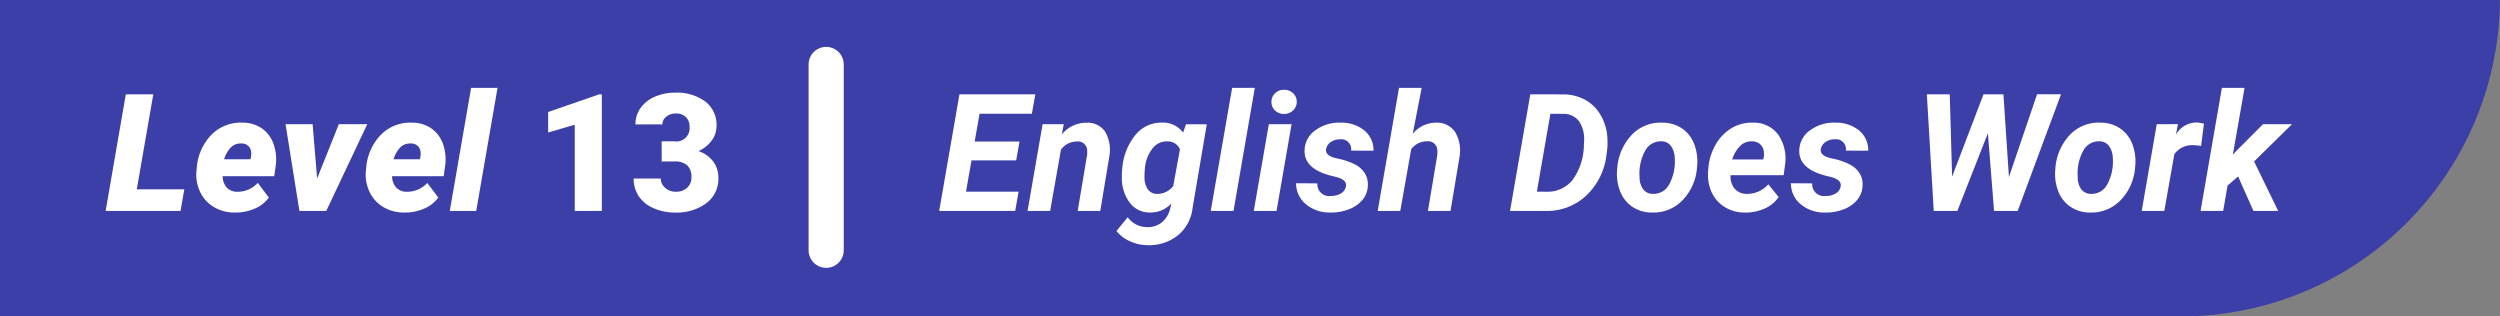 <svg xmlns="http://www.w3.org/2000/svg" width="213.333" height="27" viewBox="0 0 213.333 27">
  <rect x="0" y="0" width="213.333" height="27" fill="#808080" stroke="none"/>
  <g id="Grupo_984613" data-name="Grupo 984613" transform="translate(-242 -167.471)">
    <path id="Trazado_150523" data-name="Trazado 150523" d="M0,0H213.333A27.217,27.217,0,0,1,185.9,27H0Z" transform="translate(242 167.471)" fill="#3c3fa7"/>
    <path id="Trazado_212694" data-name="Trazado 212694" d="M2.673-1.846H6.727L6.405,0H.014L1.736-9.953H4.081ZM11.02.137A3.438,3.438,0,0,1,9.252-.332,2.95,2.95,0,0,1,8.08-1.617a3.453,3.453,0,0,1-.314-1.815l.021-.191A4.534,4.534,0,0,1,9.054-6.511,3.508,3.508,0,0,1,11.71-7.533a2.86,2.86,0,0,1,1.627.483,2.7,2.7,0,0,1,.991,1.294A3.963,3.963,0,0,1,14.533-3.9l-.13.938H10a1.442,1.442,0,0,0,.328.943,1.205,1.205,0,0,0,.916.383A2.328,2.328,0,0,0,13-2.393l.943,1.248a2.783,2.783,0,0,1-1.166.931,4.093,4.093,0,0,1-1.637.351Zm.547-5.893a1.157,1.157,0,0,0-.831.3,2.511,2.511,0,0,0-.612,1.047h2.249l.041-.2a1.5,1.5,0,0,0,.014-.449A.791.791,0,0,0,11.566-5.756Zm6.494,2.987L19.913-7.4H22.34L18.84,0H16.55L15.367-7.4h2.311ZM25.478.137A3.438,3.438,0,0,1,23.71-.332a2.95,2.95,0,0,1-1.172-1.285,3.453,3.453,0,0,1-.314-1.815l.021-.191a4.534,4.534,0,0,1,1.268-2.888,3.508,3.508,0,0,1,2.656-1.022,2.86,2.86,0,0,1,1.627.483,2.7,2.7,0,0,1,.991,1.294A3.963,3.963,0,0,1,28.991-3.9l-.13.938h-4.4a1.442,1.442,0,0,0,.328.943,1.205,1.205,0,0,0,.916.383,2.328,2.328,0,0,0,1.757-.752L28.4-1.145a2.783,2.783,0,0,1-1.166.931A4.093,4.093,0,0,1,25.6.137Zm.547-5.893a1.157,1.157,0,0,0-.831.3,2.511,2.511,0,0,0-.612,1.047h2.249l.041-.2a1.5,1.5,0,0,0,.014-.449A.791.791,0,0,0,26.024-5.756ZM31.637,0H29.381L31.2-10.5h2.256ZM42.355,0H40.045V-7.355l-2.27.663v-1.75l4.368-1.511h.212Zm5.106-5.94h1.087a1.13,1.13,0,0,0,1.292-1.265,1.094,1.094,0,0,0-.308-.8,1.166,1.166,0,0,0-.868-.311,1.249,1.249,0,0,0-.8.267.813.813,0,0,0-.338.663h-2.3a2.358,2.358,0,0,1,.438-1.4,2.889,2.889,0,0,1,1.213-.96,4.149,4.149,0,0,1,1.706-.345,4.076,4.076,0,0,1,2.611.759,2.522,2.522,0,0,1,.95,2.085,2.1,2.1,0,0,1-.393,1.213,2.8,2.8,0,0,1-1.145.926,2.676,2.676,0,0,1,1.244.872A2.3,2.3,0,0,1,52.3-2.8,2.568,2.568,0,0,1,51.276-.663a4.256,4.256,0,0,1-2.693.8,4.414,4.414,0,0,1-1.815-.373A2.844,2.844,0,0,1,45.5-1.268a2.684,2.684,0,0,1-.431-1.5h2.317a1.037,1.037,0,0,0,.369.793,1.3,1.3,0,0,0,.909.335,1.365,1.365,0,0,0,.971-.338A1.131,1.131,0,0,0,50-2.844a1.322,1.322,0,0,0-.376-1.066,1.572,1.572,0,0,0-1.039-.314H47.462Z" transform="translate(251 185.471)" fill="#fff"/>
    <path id="Trazado_212695" data-name="Trazado 212695" d="M6.713-4.313H2.9L2.434-1.647H6.918L6.631,0H.144L1.873-9.953H8.347L8.053-8.292H3.589L3.172-5.92H7ZM10.773-7.4l-.164.875a2.661,2.661,0,0,1,2.153-1,1.774,1.774,0,0,1,1.545.766A3.085,3.085,0,0,1,14.67-4.7L13.891,0H11.963l.793-4.724a2.212,2.212,0,0,0,.014-.485.783.783,0,0,0-.875-.718,1.659,1.659,0,0,0-1.36.7L9.611,0H7.684L8.969-7.4Zm5,3.7a5.118,5.118,0,0,1,1.118-2.786,2.836,2.836,0,0,1,2.3-1.049,2.074,2.074,0,0,1,1.764.854l.253-.718,1.771.007L21.766-.253a3.485,3.485,0,0,1-1.258,2.338,3.912,3.912,0,0,1-2.625.834,3.647,3.647,0,0,1-1.463-.332,3.128,3.128,0,0,1-1.148-.872L16.229.54a2.055,2.055,0,0,0,1.613.841A1.9,1.9,0,0,0,19.127.988,2.1,2.1,0,0,0,19.852-.2l.109-.444a2.4,2.4,0,0,1-1.812.779,2.125,2.125,0,0,1-1.716-.8,3.454,3.454,0,0,1-.7-2.054A6.9,6.9,0,0,1,15.771-3.705Zm1.894.811a1.768,1.768,0,0,0,.27,1.03.945.945,0,0,0,.783.407,1.726,1.726,0,0,0,1.395-.671l.574-3.136A1.134,1.134,0,0,0,19.6-5.934a1.512,1.512,0,0,0-1.251.6A3.116,3.116,0,0,0,17.705-3.7,7.187,7.187,0,0,0,17.664-2.894ZM25.259,0H23.317l1.825-10.5h1.935ZM28.93,0H26.988l1.285-7.4h1.941ZM28.5-9.276a.963.963,0,0,1,.3-.759,1.058,1.058,0,0,1,.759-.3,1.063,1.063,0,0,1,.759.267.959.959,0,0,1,.335.725.99.99,0,0,1-.284.738,1.063,1.063,0,0,1-.776.328,1.081,1.081,0,0,1-.755-.26A.954.954,0,0,1,28.5-9.276ZM34.85-2.085q.109-.547-.759-.793l-.622-.157q-2.208-.608-2.146-2.146a2.124,2.124,0,0,1,.926-1.706,3.449,3.449,0,0,1,2.15-.646,3.094,3.094,0,0,1,2.023.663,2.184,2.184,0,0,1,.786,1.729l-1.914-.007a.843.843,0,0,0-.943-.964,1.358,1.358,0,0,0-.783.226.929.929,0,0,0-.407.608q-.1.547.827.772l.273.062a5.5,5.5,0,0,1,1.442.516,2.177,2.177,0,0,1,.769.721,1.785,1.785,0,0,1,.25,1.032,1.97,1.97,0,0,1-.455,1.23,2.782,2.782,0,0,1-1.189.813,4.144,4.144,0,0,1-1.589.267,3.122,3.122,0,0,1-2.051-.708A2.281,2.281,0,0,1,30.6-2.365l1.818.014a1,1,0,0,0,1.135,1.073,1.614,1.614,0,0,0,.878-.219A.864.864,0,0,0,34.85-2.085Zm5.7-4.491a2.578,2.578,0,0,1,2-.957,1.875,1.875,0,0,1,1.617.79,3.1,3.1,0,0,1,.386,2.082L43.777,0H41.85l.786-4.688a2.272,2.272,0,0,0,.014-.493.775.775,0,0,0-.861-.76,1.665,1.665,0,0,0-1.367.671L39.491,0H37.563l1.818-10.5h1.935ZM48.856,0l1.729-9.953,2.857.007a3.914,3.914,0,0,1,1.808.455,3.417,3.417,0,0,1,1.3,1.248,4.272,4.272,0,0,1,.6,1.832A6.047,6.047,0,0,1,57.142-5.2l-.048.362a5.685,5.685,0,0,1-1.719,3.51A4.864,4.864,0,0,1,51.933,0ZM52.3-8.292,51.146-1.647l.834.007A2.736,2.736,0,0,0,54.2-2.652a5.229,5.229,0,0,0,.96-3.056l.014-.219a2.757,2.757,0,0,0-.431-1.729A1.644,1.644,0,0,0,53.4-8.285Zm9.557.759a2.967,2.967,0,0,1,1.685.5,2.83,2.83,0,0,1,1.039,1.347,4.166,4.166,0,0,1,.236,1.9A4.5,4.5,0,0,1,63.591-.926,3.465,3.465,0,0,1,60.949.137a2.958,2.958,0,0,1-1.668-.5A2.819,2.819,0,0,1,58.242-1.7,4.075,4.075,0,0,1,58-3.582a4.633,4.633,0,0,1,1.244-2.912A3.393,3.393,0,0,1,61.858-7.533ZM59.91-2.883a1.707,1.707,0,0,0,.308,1.034,1.022,1.022,0,0,0,.827.392,1.5,1.5,0,0,0,1.395-.816,4.066,4.066,0,0,0,.472-2.215,1.856,1.856,0,0,0-.318-1.048,1,1,0,0,0-.831-.406,1.5,1.5,0,0,0-1.377.809A4.024,4.024,0,0,0,59.91-2.883ZM68.886.137a3.218,3.218,0,0,1-1.719-.475,2.88,2.88,0,0,1-1.118-1.285,3.582,3.582,0,0,1-.287-1.8l.021-.273a4.782,4.782,0,0,1,.629-1.982,3.8,3.8,0,0,1,1.354-1.391A3.349,3.349,0,0,1,69.6-7.533,2.559,2.559,0,0,1,71.76-6.482a3.6,3.6,0,0,1,.557,2.591l-.109.842H67.676A1.587,1.587,0,0,0,68.024-1.9a1.331,1.331,0,0,0,1.025.444,2.365,2.365,0,0,0,1.846-.82l.882,1.094a2.743,2.743,0,0,1-1.2.981A3.934,3.934,0,0,1,68.886.137ZM69.5-5.94a1.37,1.37,0,0,0-.947.335,2.943,2.943,0,0,0-.742,1.21h2.652l.041-.178a1.812,1.812,0,0,0,.007-.52.992.992,0,0,0-.335-.619A1.05,1.05,0,0,0,69.5-5.94Zm7.567,3.855q.109-.547-.759-.793l-.622-.157q-2.208-.608-2.146-2.146a2.124,2.124,0,0,1,.926-1.706,3.449,3.449,0,0,1,2.15-.646,3.094,3.094,0,0,1,2.023.663,2.184,2.184,0,0,1,.786,1.729l-1.914-.007a.843.843,0,0,0-.943-.964,1.358,1.358,0,0,0-.783.226.929.929,0,0,0-.407.608q-.1.547.827.772l.273.062a5.5,5.5,0,0,1,1.442.516,2.177,2.177,0,0,1,.769.721,1.785,1.785,0,0,1,.25,1.032,1.97,1.97,0,0,1-.455,1.23A2.782,2.782,0,0,1,77.3-.13a4.144,4.144,0,0,1-1.589.267,3.122,3.122,0,0,1-2.051-.708,2.281,2.281,0,0,1-.834-1.794l1.818.014a1,1,0,0,0,1.135,1.073,1.614,1.614,0,0,0,.878-.219A.864.864,0,0,0,77.068-2.085Zm14.362-.807,2.4-7.062h2.044L92.176,0H90.159l-.526-6.631L87.028,0H85.012l-.588-9.953h1.955l.2,7.027,2.68-7.027h1.7Zm7.813-4.642a2.967,2.967,0,0,1,1.685.5,2.83,2.83,0,0,1,1.039,1.347,4.166,4.166,0,0,1,.236,1.9,4.5,4.5,0,0,1-1.227,2.854A3.465,3.465,0,0,1,98.335.137a2.958,2.958,0,0,1-1.668-.5A2.819,2.819,0,0,1,95.628-1.7a4.075,4.075,0,0,1-.239-1.887,4.633,4.633,0,0,1,1.244-2.912A3.393,3.393,0,0,1,99.244-7.533ZM97.3-2.883A1.707,1.707,0,0,0,97.6-1.849a1.022,1.022,0,0,0,.827.392,1.5,1.5,0,0,0,1.395-.816,4.066,4.066,0,0,0,.472-2.215,1.856,1.856,0,0,0-.318-1.048,1,1,0,0,0-.831-.406,1.5,1.5,0,0,0-1.377.809A4.024,4.024,0,0,0,97.3-2.883Zm10.527-2.661a3.98,3.98,0,0,0-.649-.068,1.869,1.869,0,0,0-1.634.772L104.686,0h-1.928l1.285-7.4,1.812-.007-.178.9A2.034,2.034,0,0,1,107.4-7.547a2.812,2.812,0,0,1,.67.1Zm3.158,2.6-.9.779L109.71,0h-1.928L109.6-10.5h1.935l-1,5.7.376-.4L113.107-7.4h2.475l-3.233,3.179L114.406,0h-2.112Z" transform="translate(322 185.471)" fill="#fff"/>
    <path id="Trazado_150524" data-name="Trazado 150524" d="M0,0V15.857" transform="translate(312.5 172.971)" fill="none" stroke="#fff" stroke-linecap="round" stroke-width="3"/>
  </g>
</svg>
